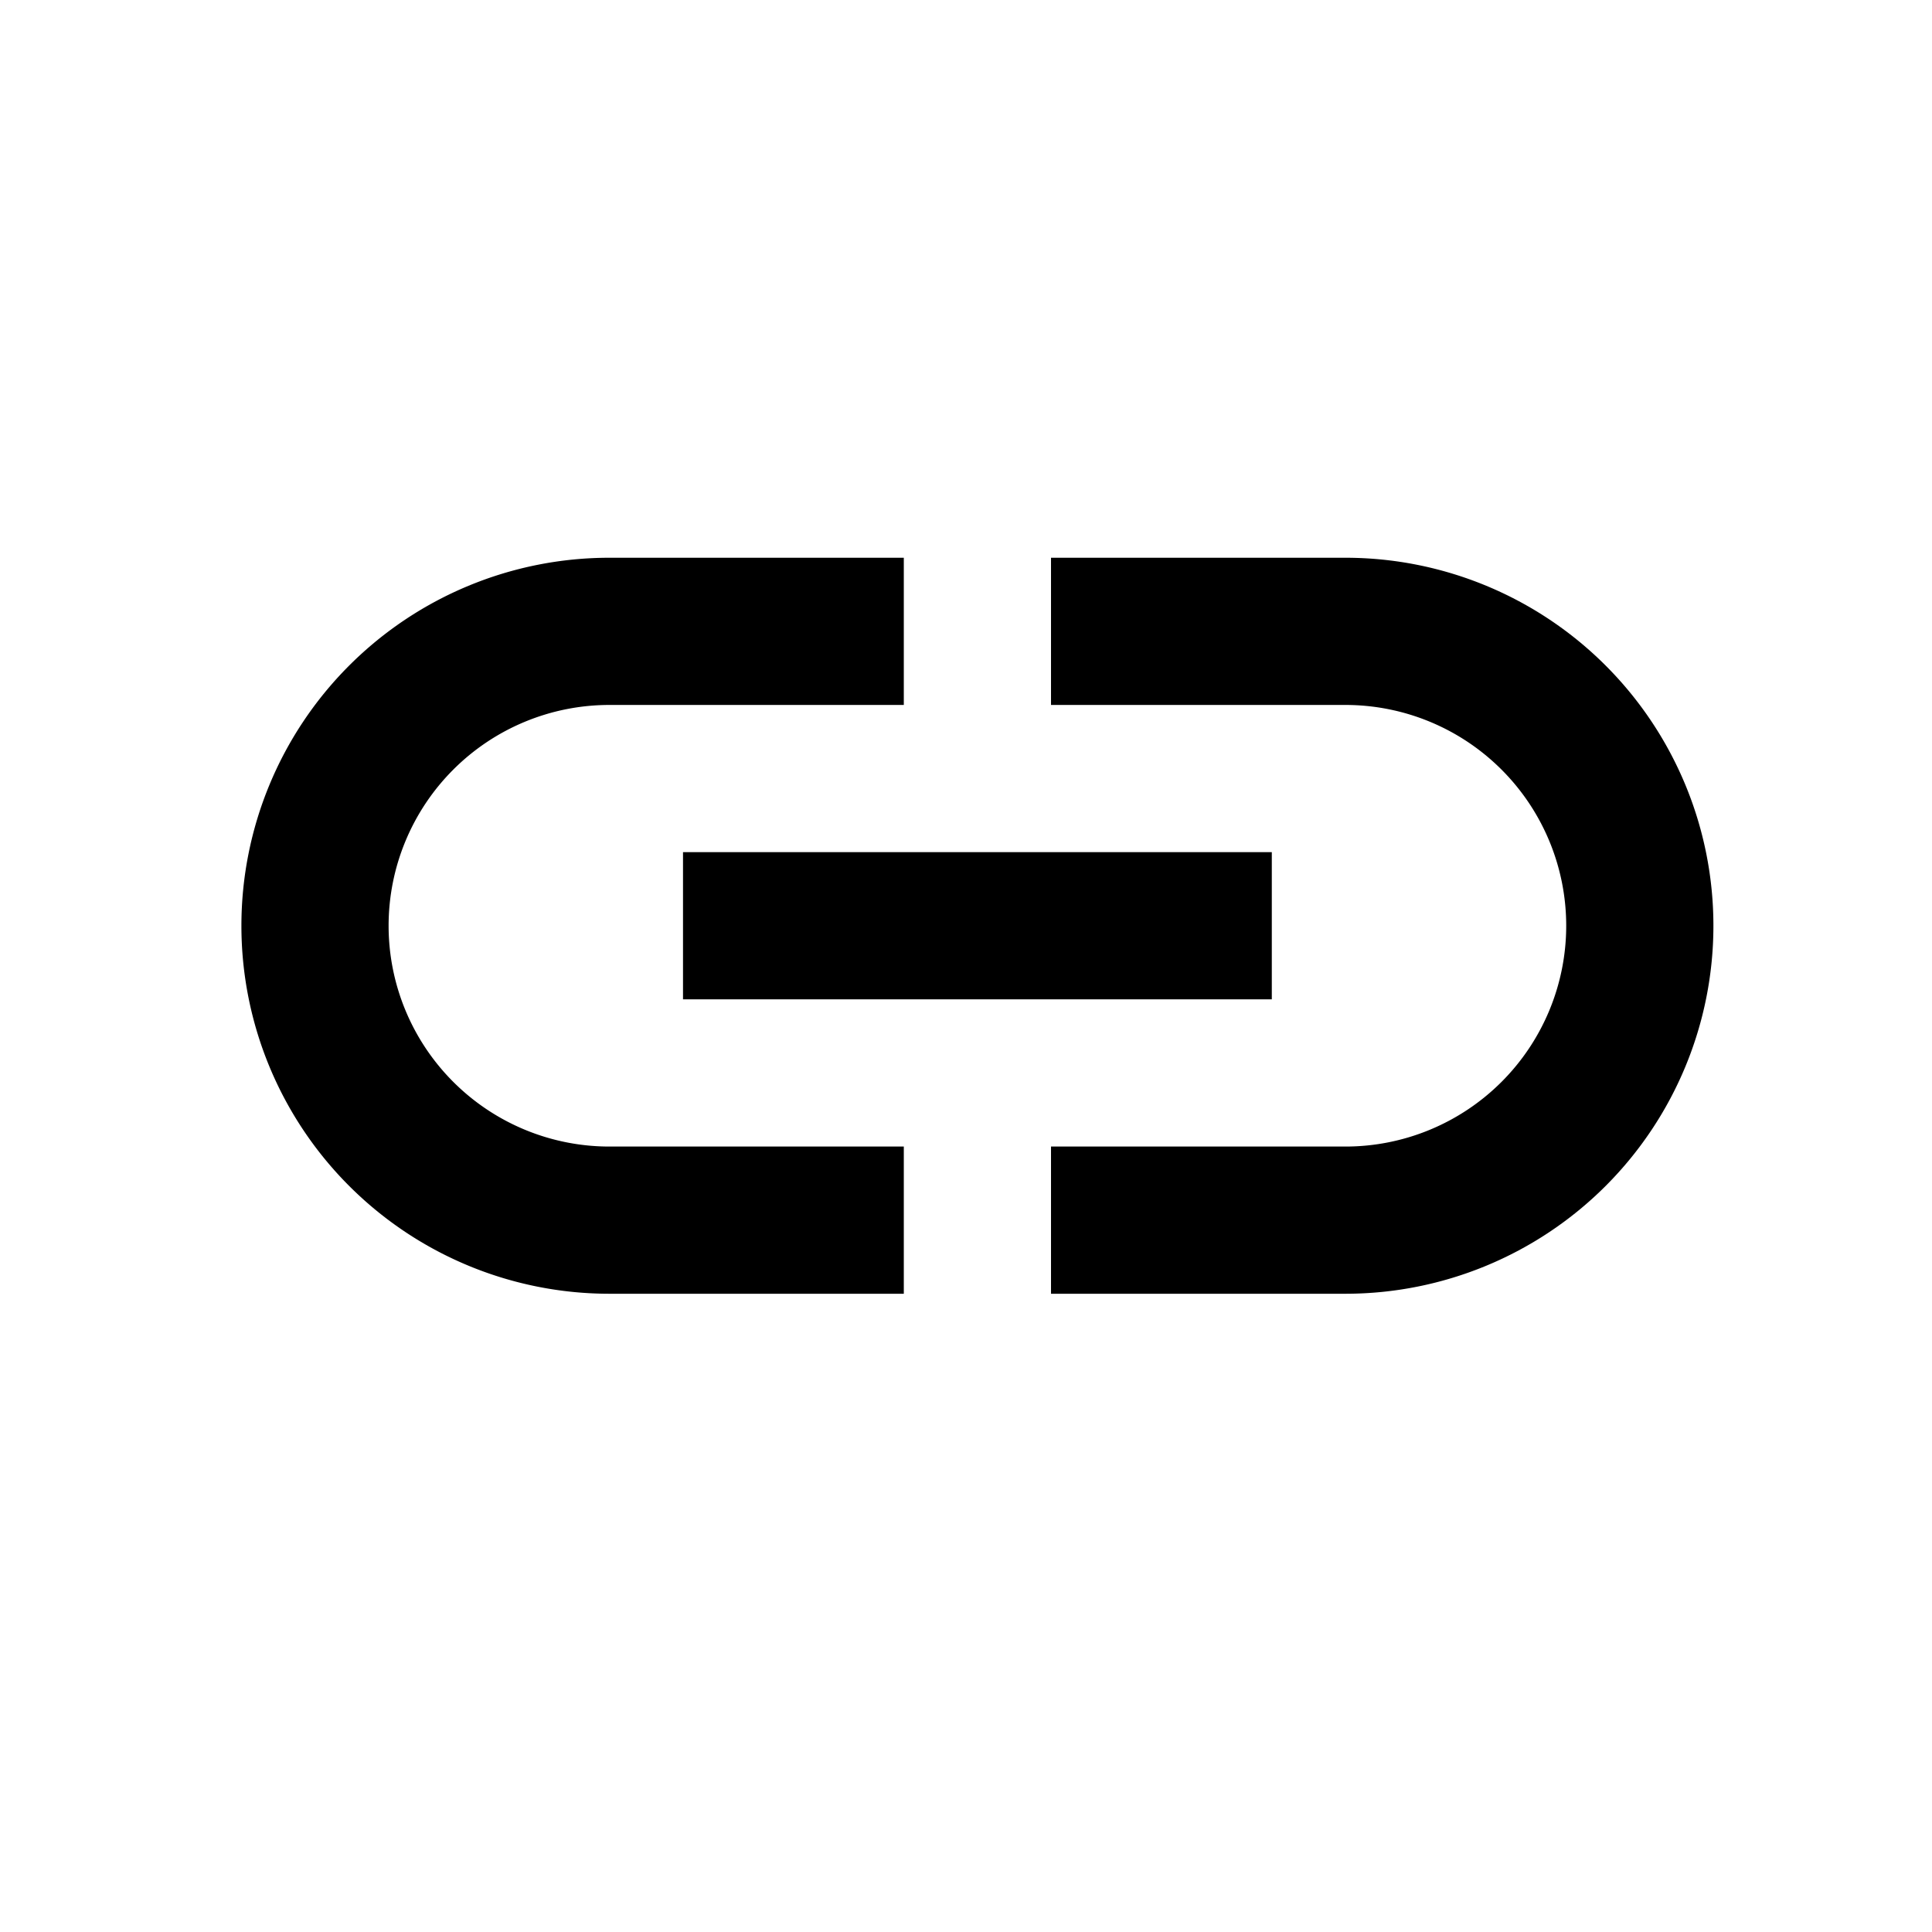<svg xmlns="http://www.w3.org/2000/svg" width="42" height="42" viewBox="0 0 42 42">
  <g id="link-nav-icon" transform="translate(-19845 -21098)">
    <g id="Group_3031" data-name="Group 3031" transform="translate(21 -5)">
      <g id="Group_3028" data-name="Group 3028" transform="translate(107 615)">
        <rect id="Rectangle_1950" data-name="Rectangle 1950" width="42" height="42" transform="translate(19717 20488)" fill="none"/>
      </g>
    </g>
    <path id="Path_1368" data-name="Path 1368" d="M26,7H19.6v3.2H26a4.8,4.8,0,0,1,0,9.6H19.6V23H26A8,8,0,1,0,26,7ZM16.4,19.8H10a4.8,4.8,0,1,1,0-9.6h6.4V7H10a8,8,0,1,0,0,16h6.4Zm-4.8-6.4H24.4v3.2H11.6Z" transform="translate(19848.248 21103.125)"/>
  </g>
</svg>
